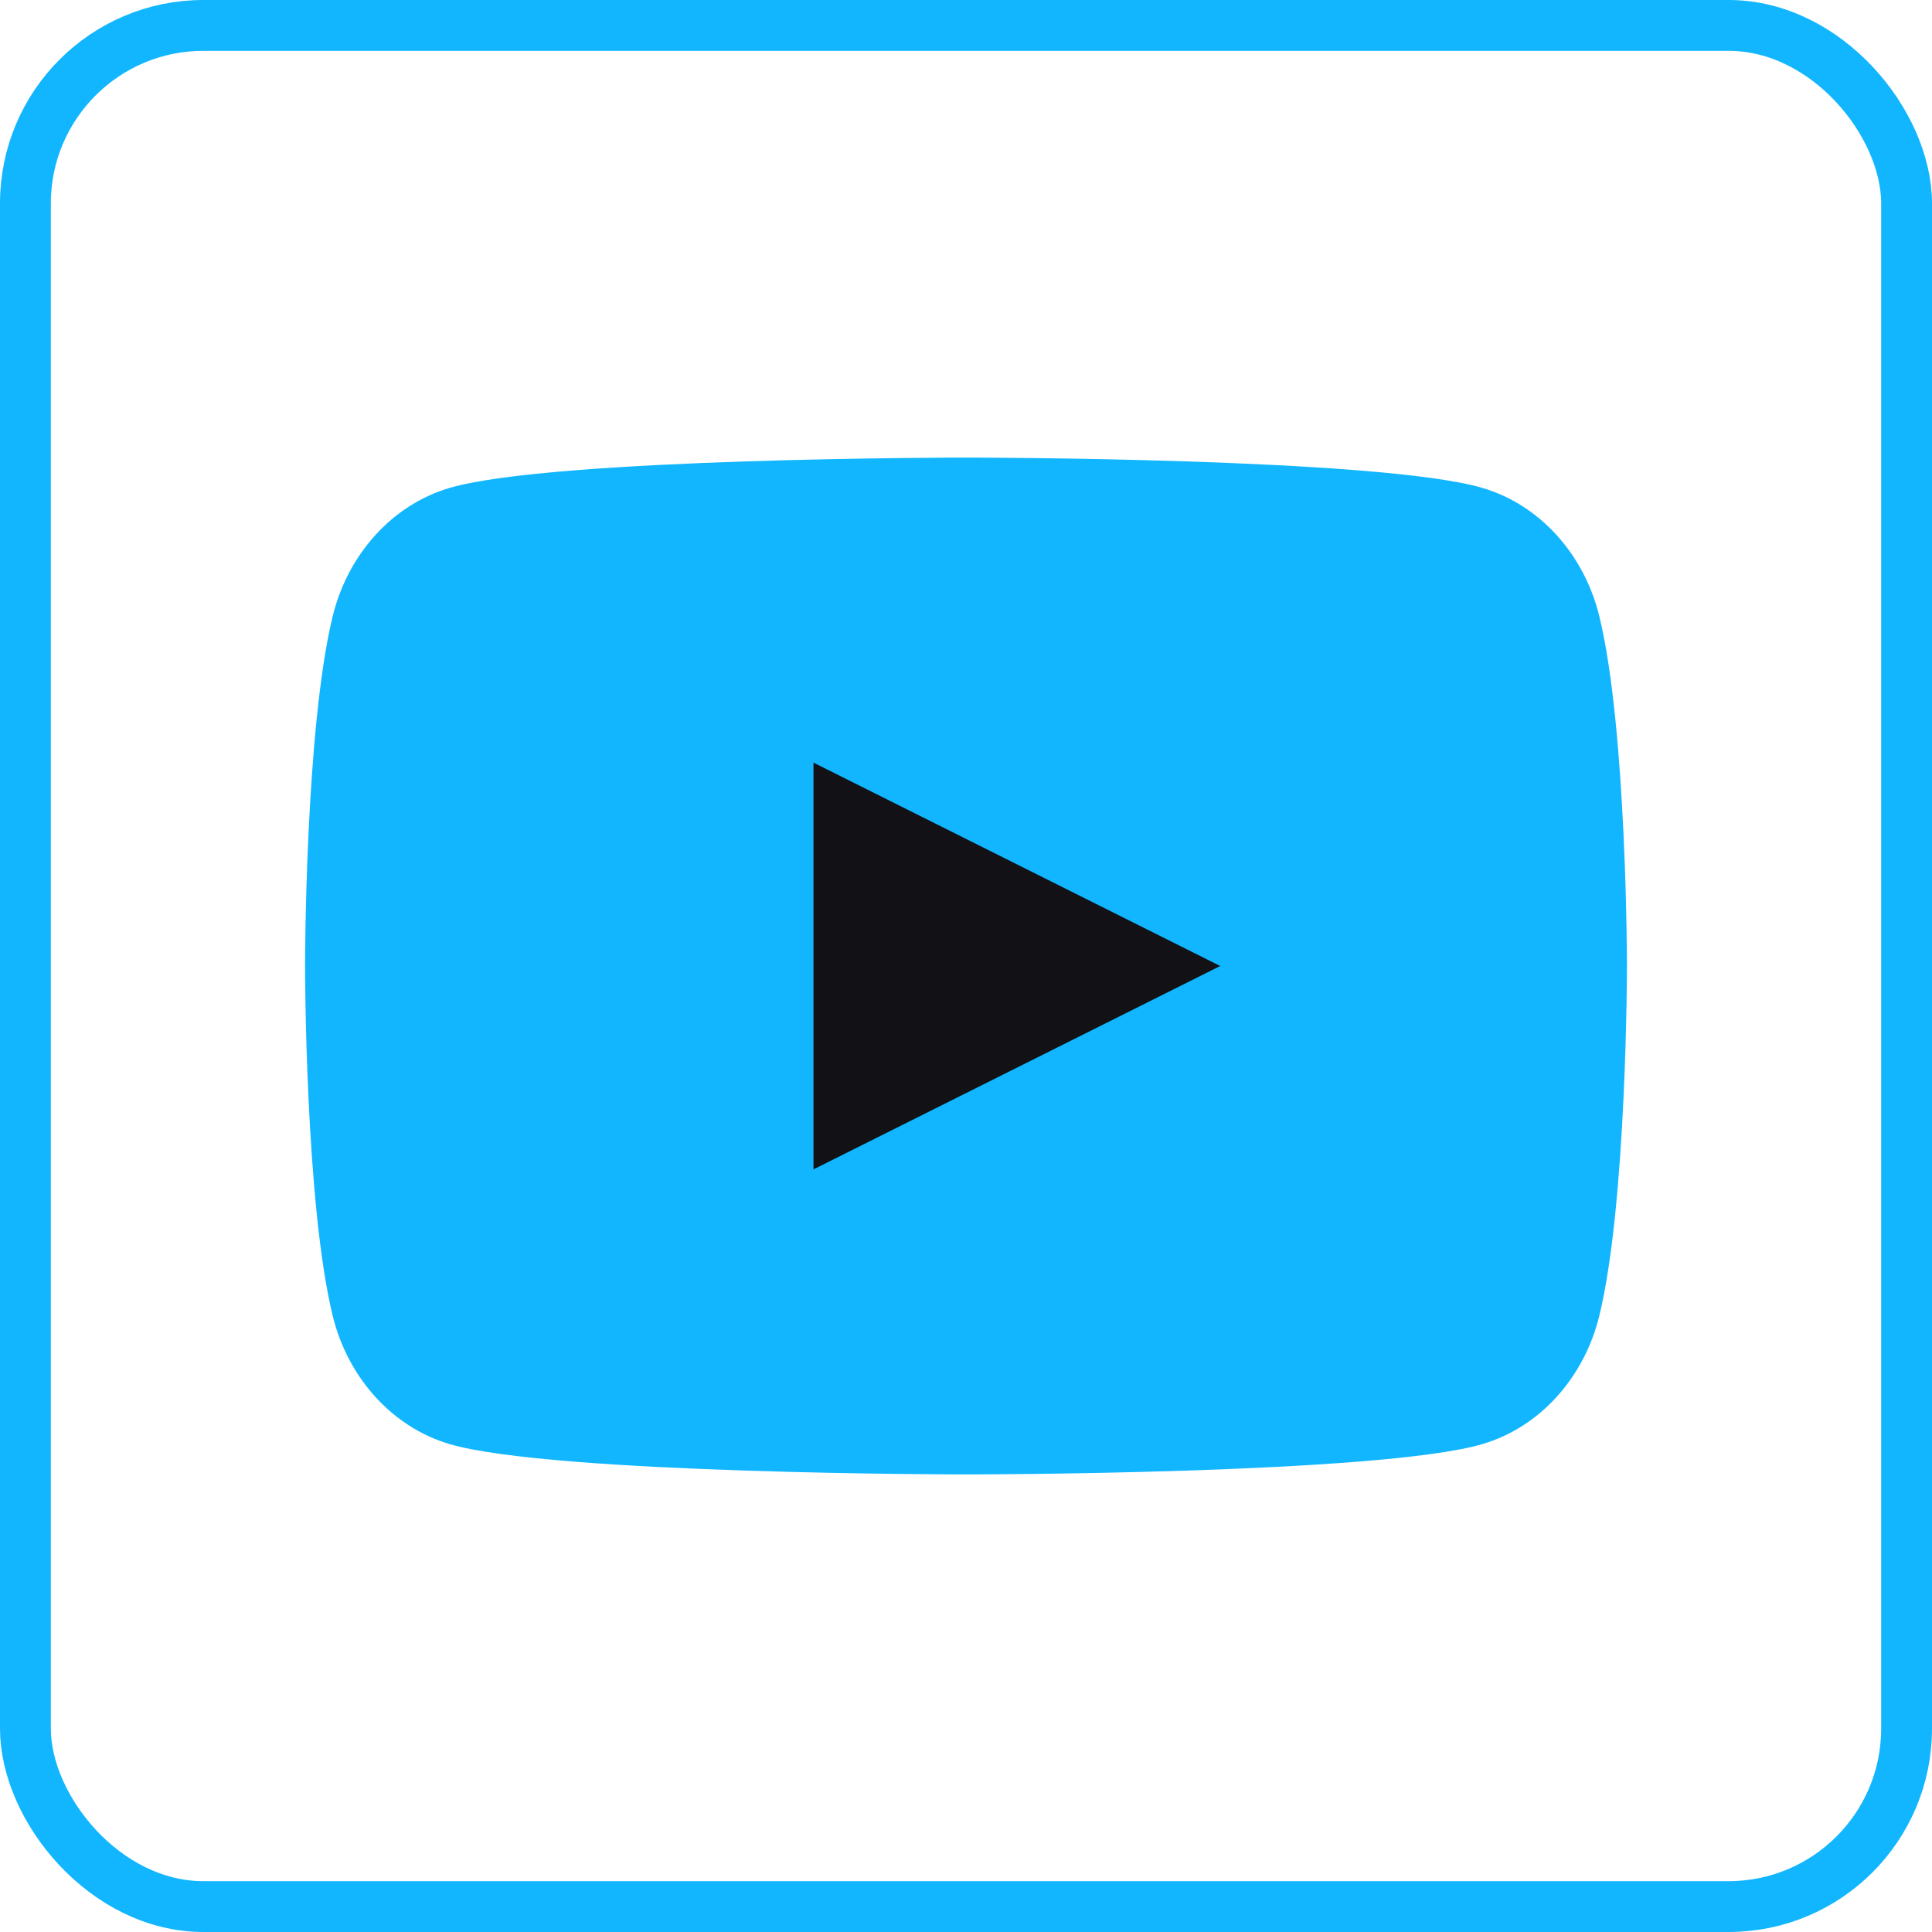<svg width="38" height="38" viewBox="0 0 38 38" fill="none" xmlns="http://www.w3.org/2000/svg">
<rect x="0.5" y="0.5" width="37" height="37" rx="3.5" stroke="#11B6FF"/>
<path d="M31.457 12.123C31.158 10.894 30.277 9.926 29.158 9.597C27.131 9 19 9 19 9C19 9 10.87 9 8.842 9.597C7.723 9.926 6.842 10.894 6.543 12.123C6 14.351 6 19 6 19C6 19 6 23.649 6.543 25.877C6.842 27.106 7.723 28.074 8.842 28.403C10.87 29 19 29 19 29C19 29 27.131 29 29.158 28.403C30.277 28.074 31.158 27.106 31.457 25.877C32 23.649 32 19 32 19C32 19 32 14.351 31.457 12.123Z" fill="#11B6FF"/>
<path d="M16 23V15L24 19L16 23Z" fill="#121115"/>
</svg>
